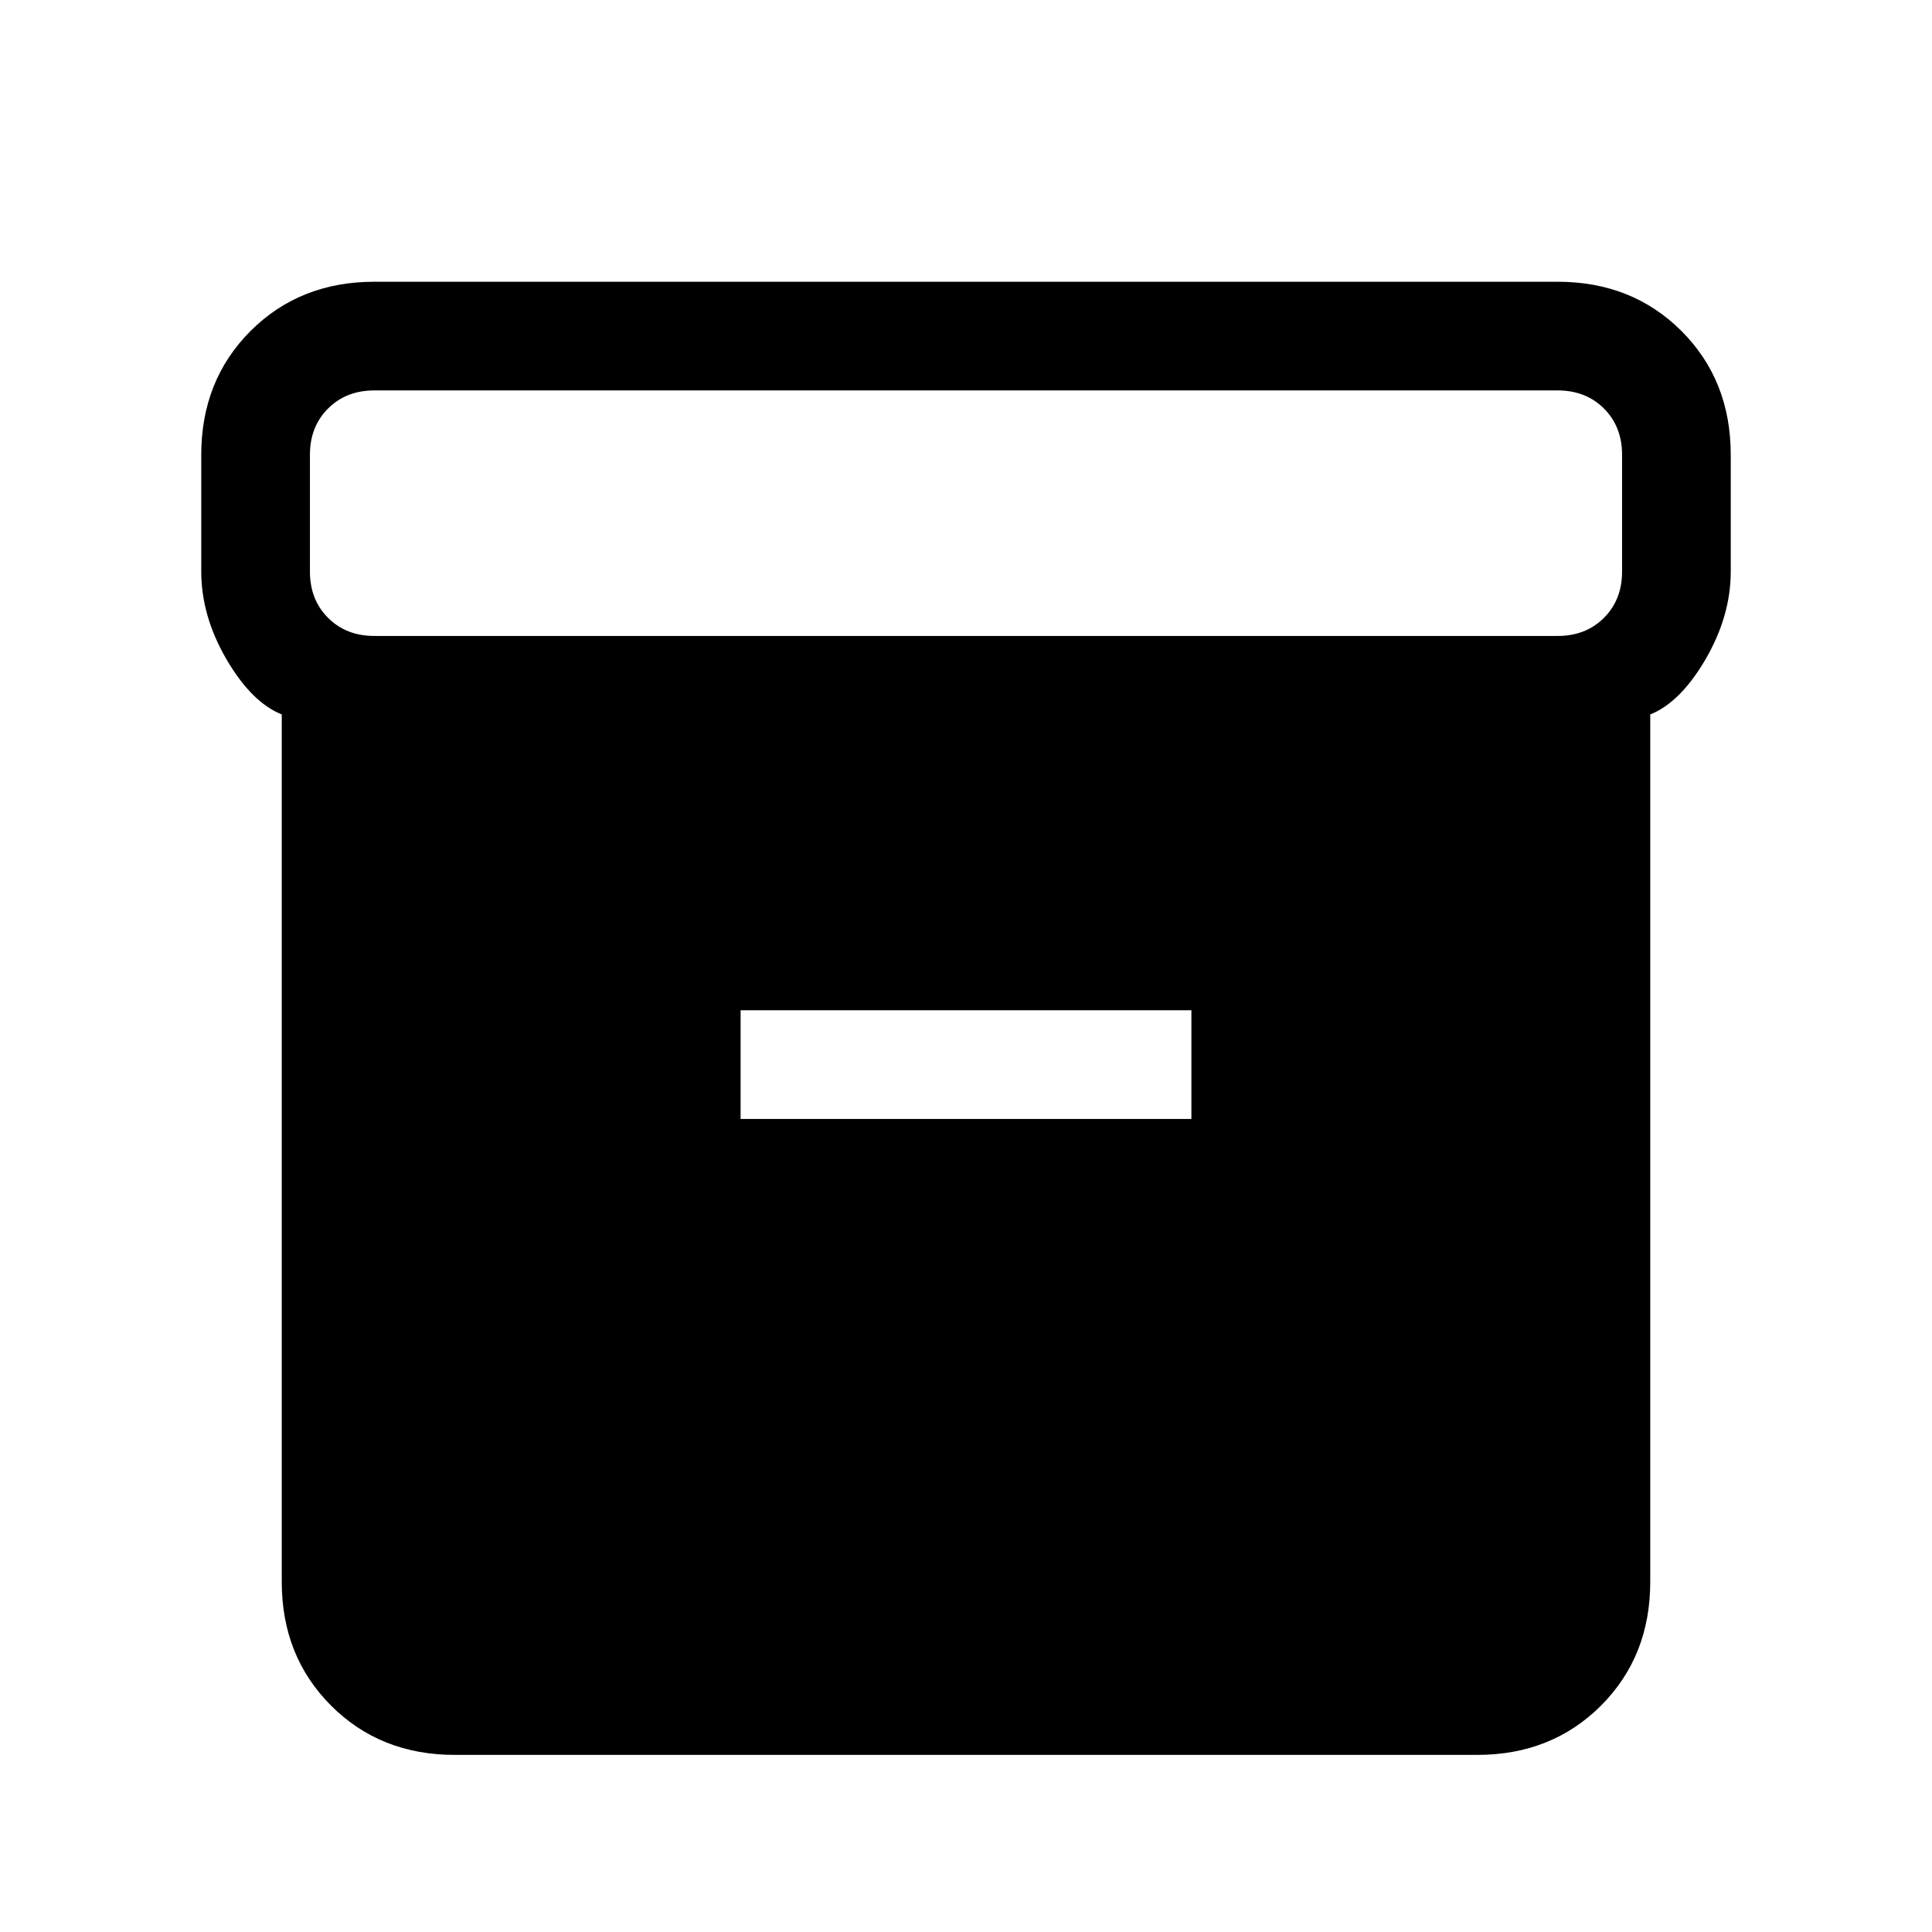 <svg xmlns="http://www.w3.org/2000/svg" height="24" width="24"><path d="M3.5 19.65V8.875Q3.125 8.725 2.812 8.188Q2.5 7.65 2.5 7.1V5.65Q2.5 4.725 3.112 4.112Q3.725 3.5 4.65 3.5H19.35Q20.275 3.5 20.888 4.112Q21.5 4.725 21.5 5.65V7.1Q21.5 7.65 21.188 8.188Q20.875 8.725 20.5 8.875V19.65Q20.5 20.575 19.888 21.188Q19.275 21.8 18.35 21.8H5.65Q4.725 21.8 4.113 21.188Q3.5 20.575 3.5 19.65ZM19.35 7.9Q19.7 7.9 19.925 7.675Q20.15 7.45 20.15 7.1V5.65Q20.15 5.3 19.925 5.075Q19.7 4.85 19.35 4.85H4.65Q4.3 4.85 4.075 5.075Q3.85 5.3 3.85 5.65V7.1Q3.85 7.45 4.075 7.675Q4.3 7.9 4.65 7.9ZM9.2 13.9H14.8V12.55H9.2Z"/></svg>